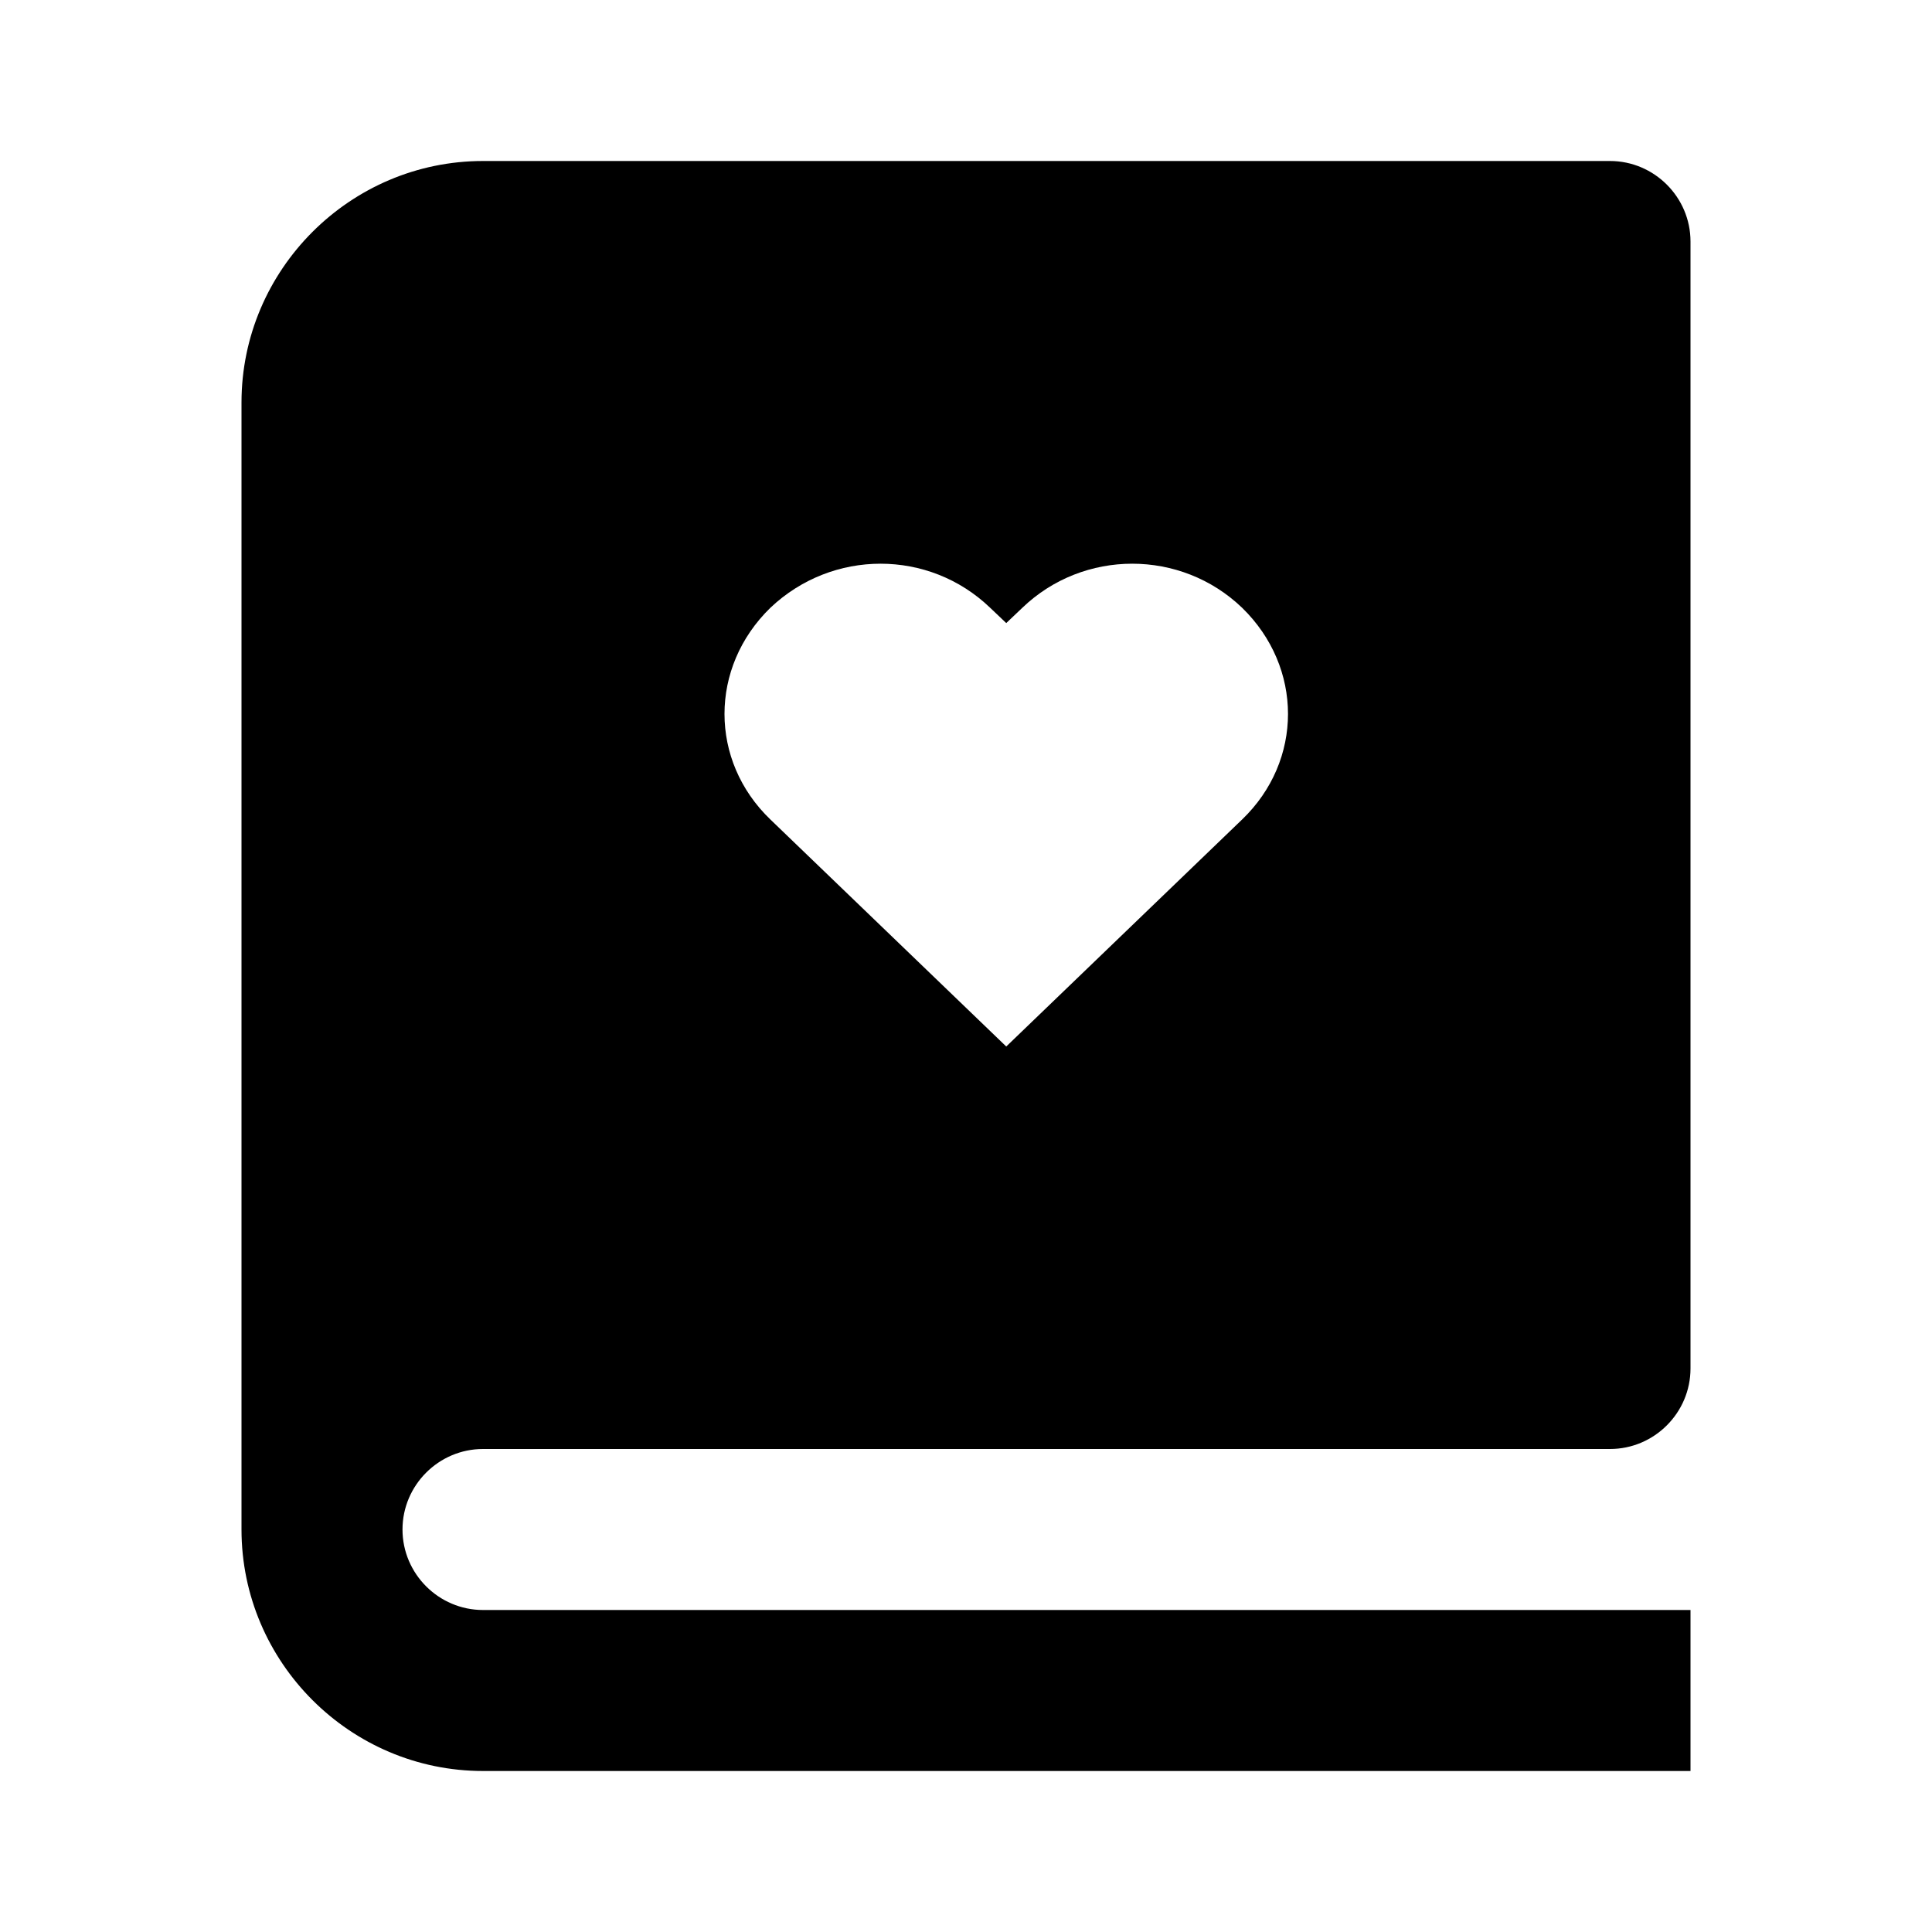 <svg xmlns="http://www.w3.org/2000/svg" width="24" height="24"><!--Boxicons v3.0 https://boxicons.com | License  https://docs.boxicons.com/free--><path d="M20 2H6C4.35 2 3 3.35 3 5v14c0 1.65 1.35 3 3 3h15v-2H6c-.55 0-1-.45-1-1s.45-1 1-1h14c.55 0 1-.45 1-1V3c0-.55-.45-1-1-1m-4.57 8.18L12.5 13l-2.93-2.82c-.76-.73-.76-1.89 0-2.63.77-.73 1.97-.73 2.73 0l.2.19.2-.19c.76-.73 1.97-.73 2.73 0 .76.74.76 1.9 0 2.63"/></svg>